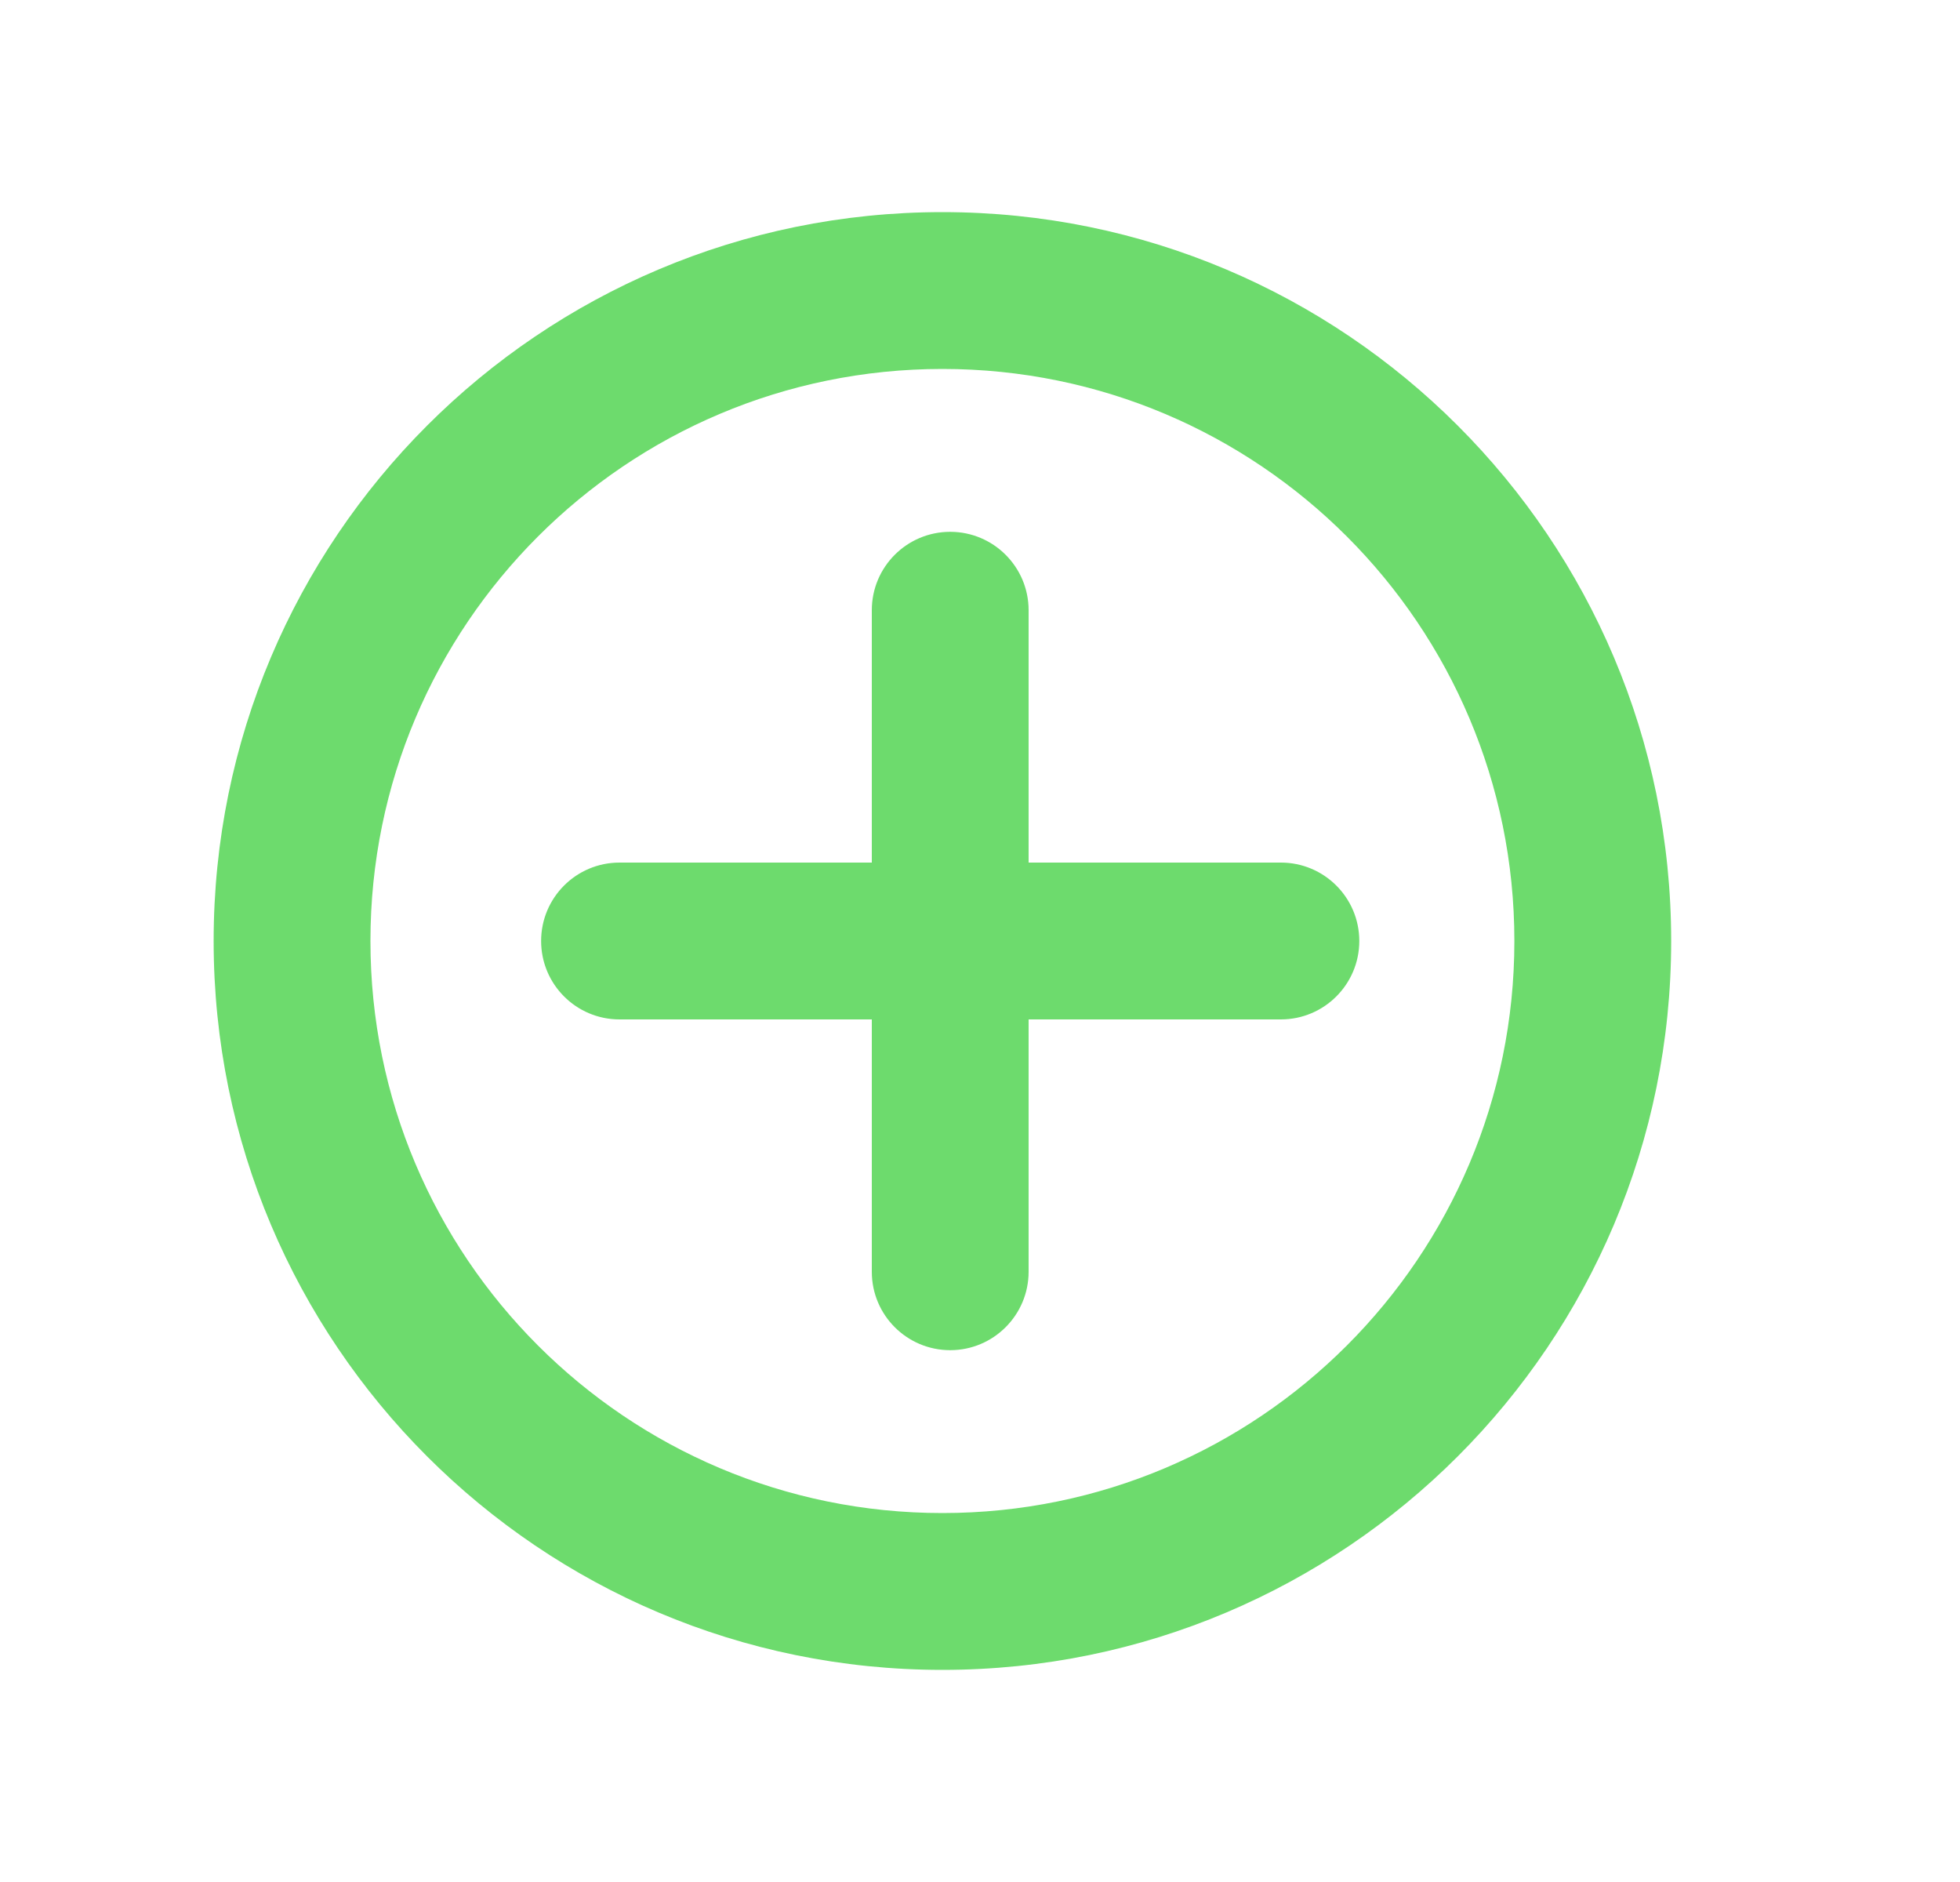 <svg width="25" height="24" viewBox="0 0 25 24" fill="none" xmlns="http://www.w3.org/2000/svg">
<path d="M7.902 11C7.349 11 6.902 11.448 6.902 12C6.902 12.552 7.349 13 7.902 13H11.12V16.218C11.12 16.77 11.567 17.218 12.12 17.218C12.672 17.218 13.12 16.77 13.12 16.218V13H16.338C16.89 13 17.338 12.552 17.338 12C17.338 11.448 16.89 11 16.338 11H13.12V7.782C13.12 7.23 12.672 6.782 12.12 6.782C11.567 6.782 11.12 7.23 11.12 7.782V11H7.902Z" fill="#6DDB6D"/>
<path fill-rule="evenodd" clip-rule="evenodd" d="M12.021 2.705C6.887 2.705 2.725 6.866 2.725 12C2.725 17.134 6.887 21.295 12.021 21.295C17.154 21.295 21.316 17.134 21.316 12C21.316 6.866 17.154 2.705 12.021 2.705ZM4.725 12C4.725 7.971 7.991 4.705 12.021 4.705C16.05 4.705 19.316 7.971 19.316 12C19.316 16.029 16.05 19.295 12.021 19.295C7.991 19.295 4.725 16.029 4.725 12Z" fill="#6DDB6D"/>
</svg>
